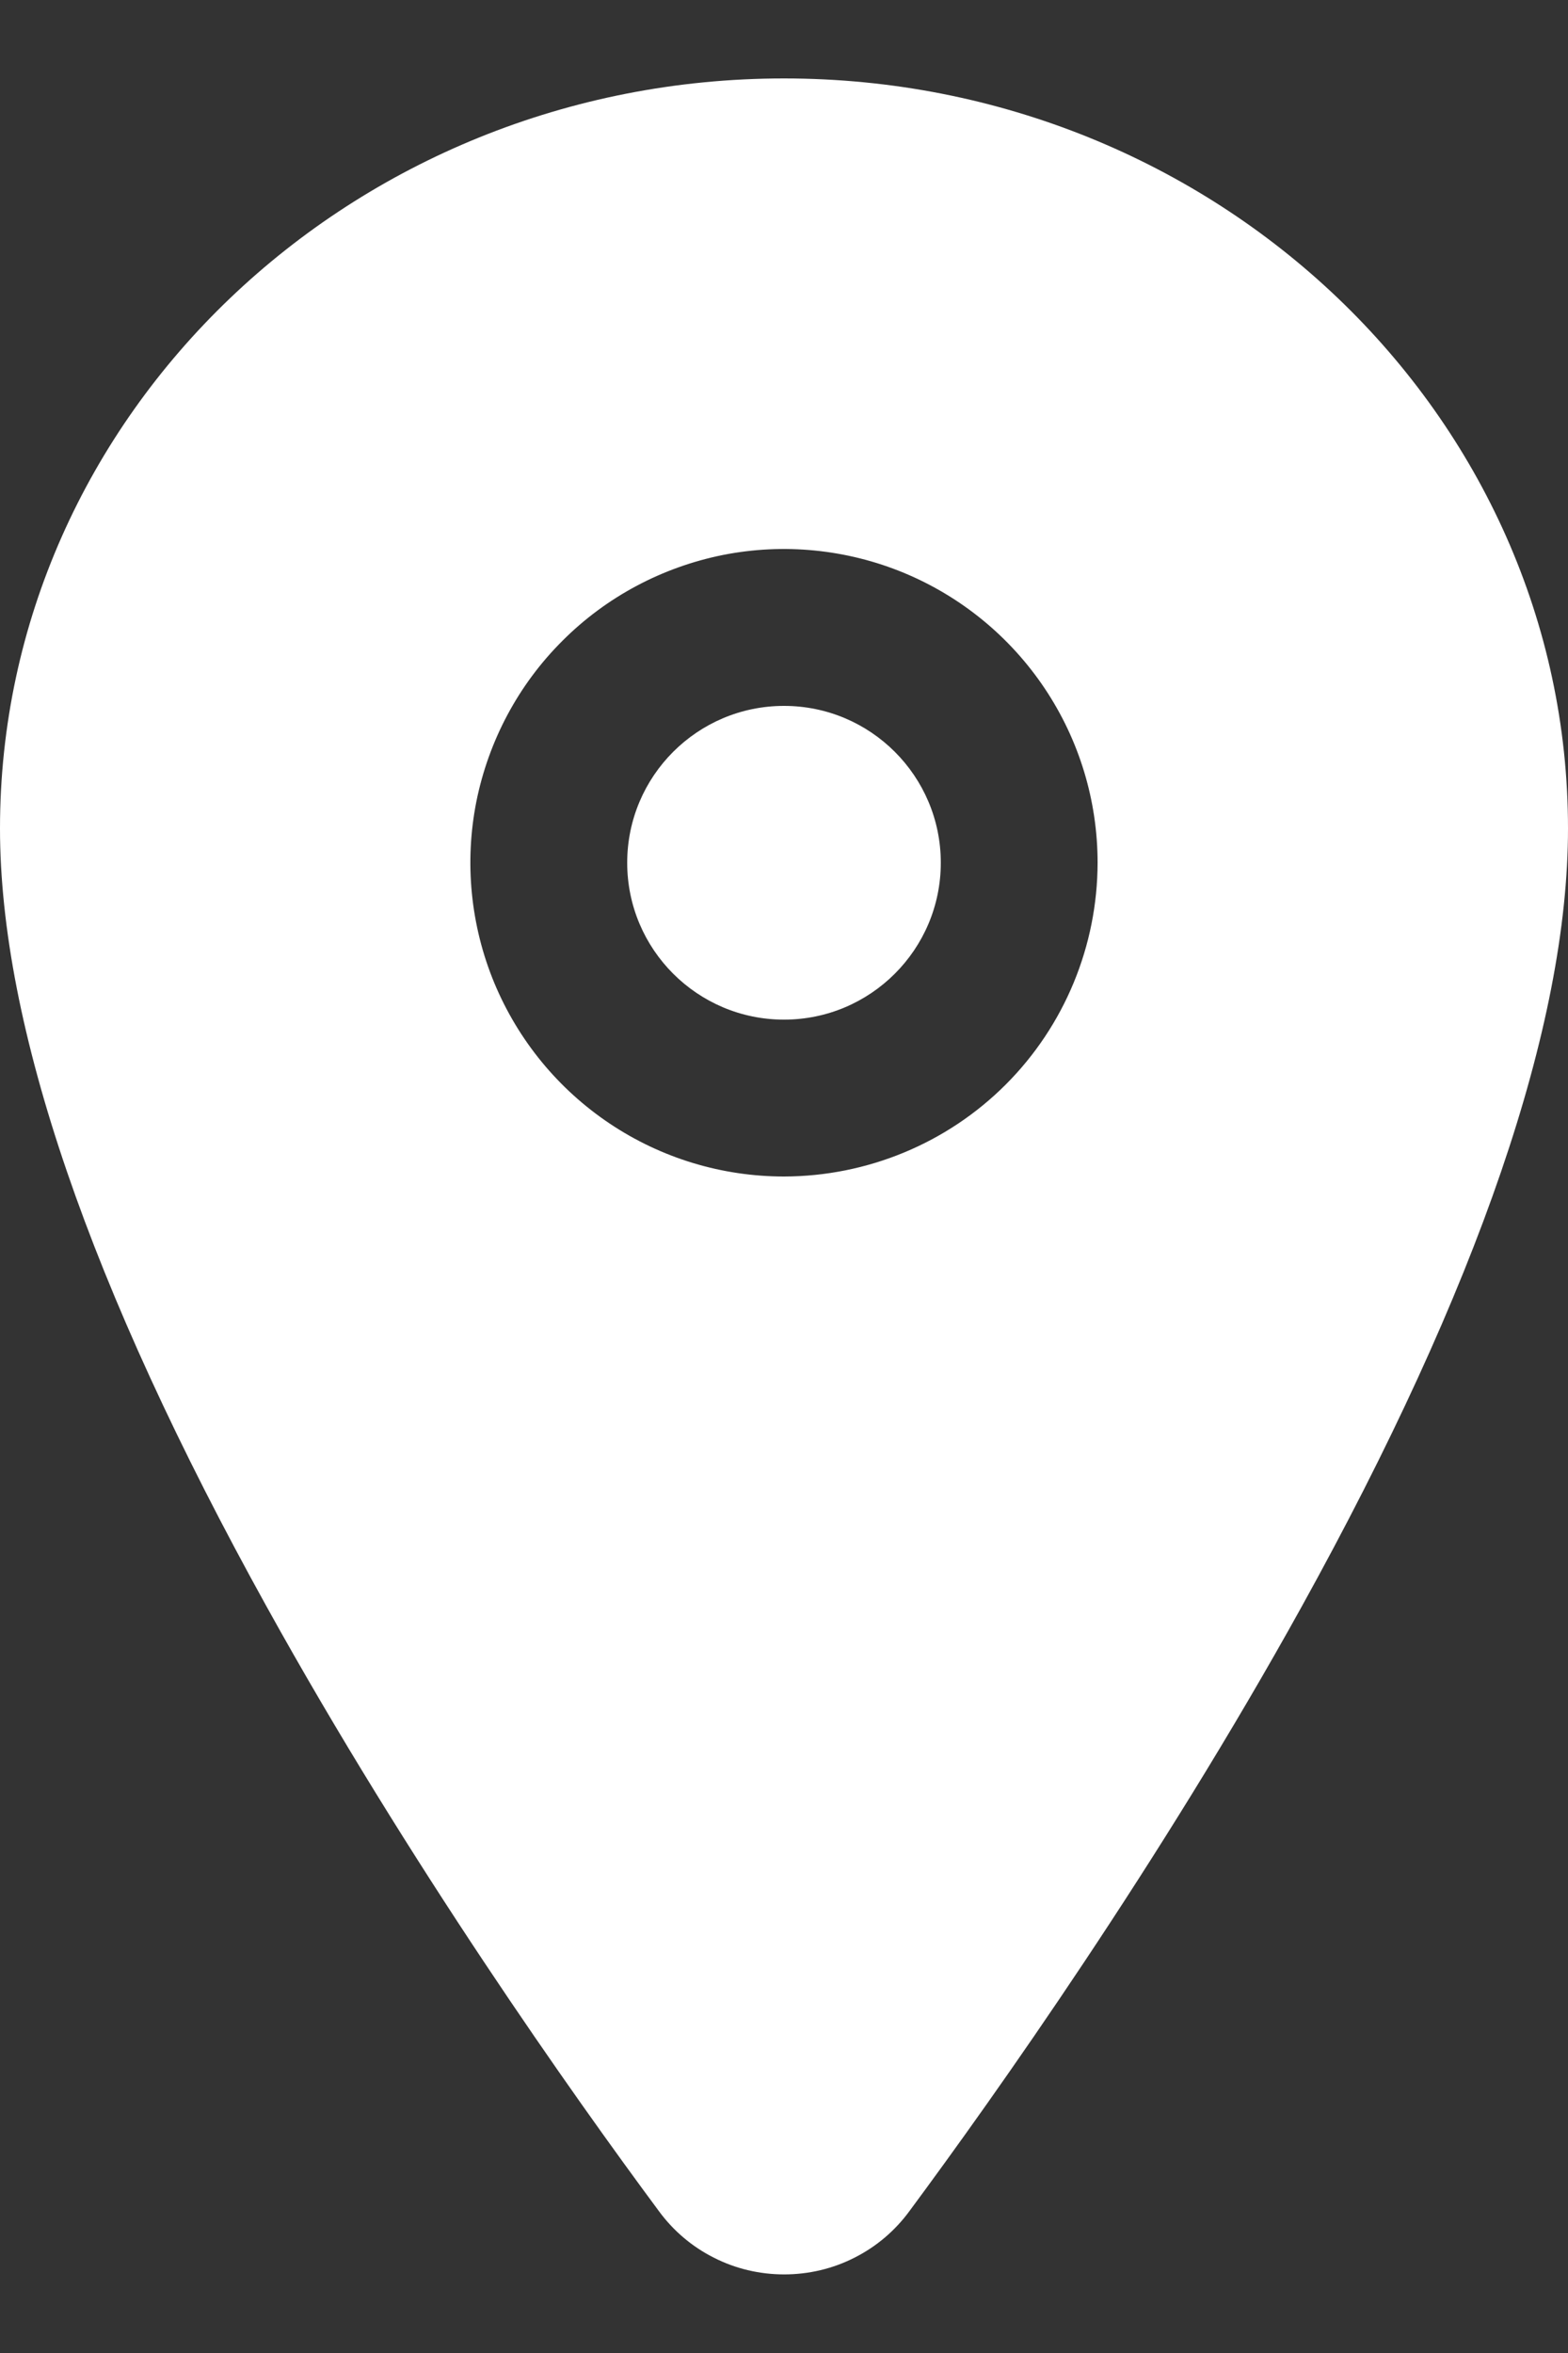 <svg width="10" height="15" viewBox="0 0 10 15" fill="none" xmlns="http://www.w3.org/2000/svg">
<rect x="0" y="0" width="10" height="15" fill="#333333" stroke="none"/>
<path d="M5 6.5C5.552 6.5 6 6.052 6 5.5C6 4.948 5.552 4.5 5 4.5C4.448 4.5 4 4.948 4 5.5C4 6.052 4.448 6.5 5 6.5Z" fill="white"/>
<path d="M5 0.5C2.243 0.5 0 2.645 0 5.281C0 6.537 0.572 8.206 1.701 10.243C2.607 11.879 3.655 13.358 4.201 14.094C4.293 14.22 4.413 14.322 4.552 14.392C4.691 14.463 4.845 14.499 5.001 14.499C5.157 14.499 5.311 14.463 5.45 14.392C5.589 14.322 5.709 14.22 5.801 14.094C6.346 13.358 7.395 11.879 8.301 10.243C9.428 8.207 10 6.537 10 5.281C10 2.645 7.757 0.5 5 0.5ZM5 7.5C4.604 7.5 4.218 7.383 3.889 7.163C3.56 6.943 3.304 6.631 3.152 6.265C3.001 5.9 2.961 5.498 3.038 5.11C3.116 4.722 3.306 4.365 3.586 4.086C3.865 3.806 4.222 3.616 4.61 3.538C4.998 3.461 5.4 3.501 5.765 3.652C6.131 3.804 6.443 4.06 6.663 4.389C6.883 4.718 7 5.104 7 5.5C6.999 6.03 6.789 6.539 6.414 6.914C6.039 7.289 5.53 7.499 5 7.5Z" fill="white"/>
</svg>
